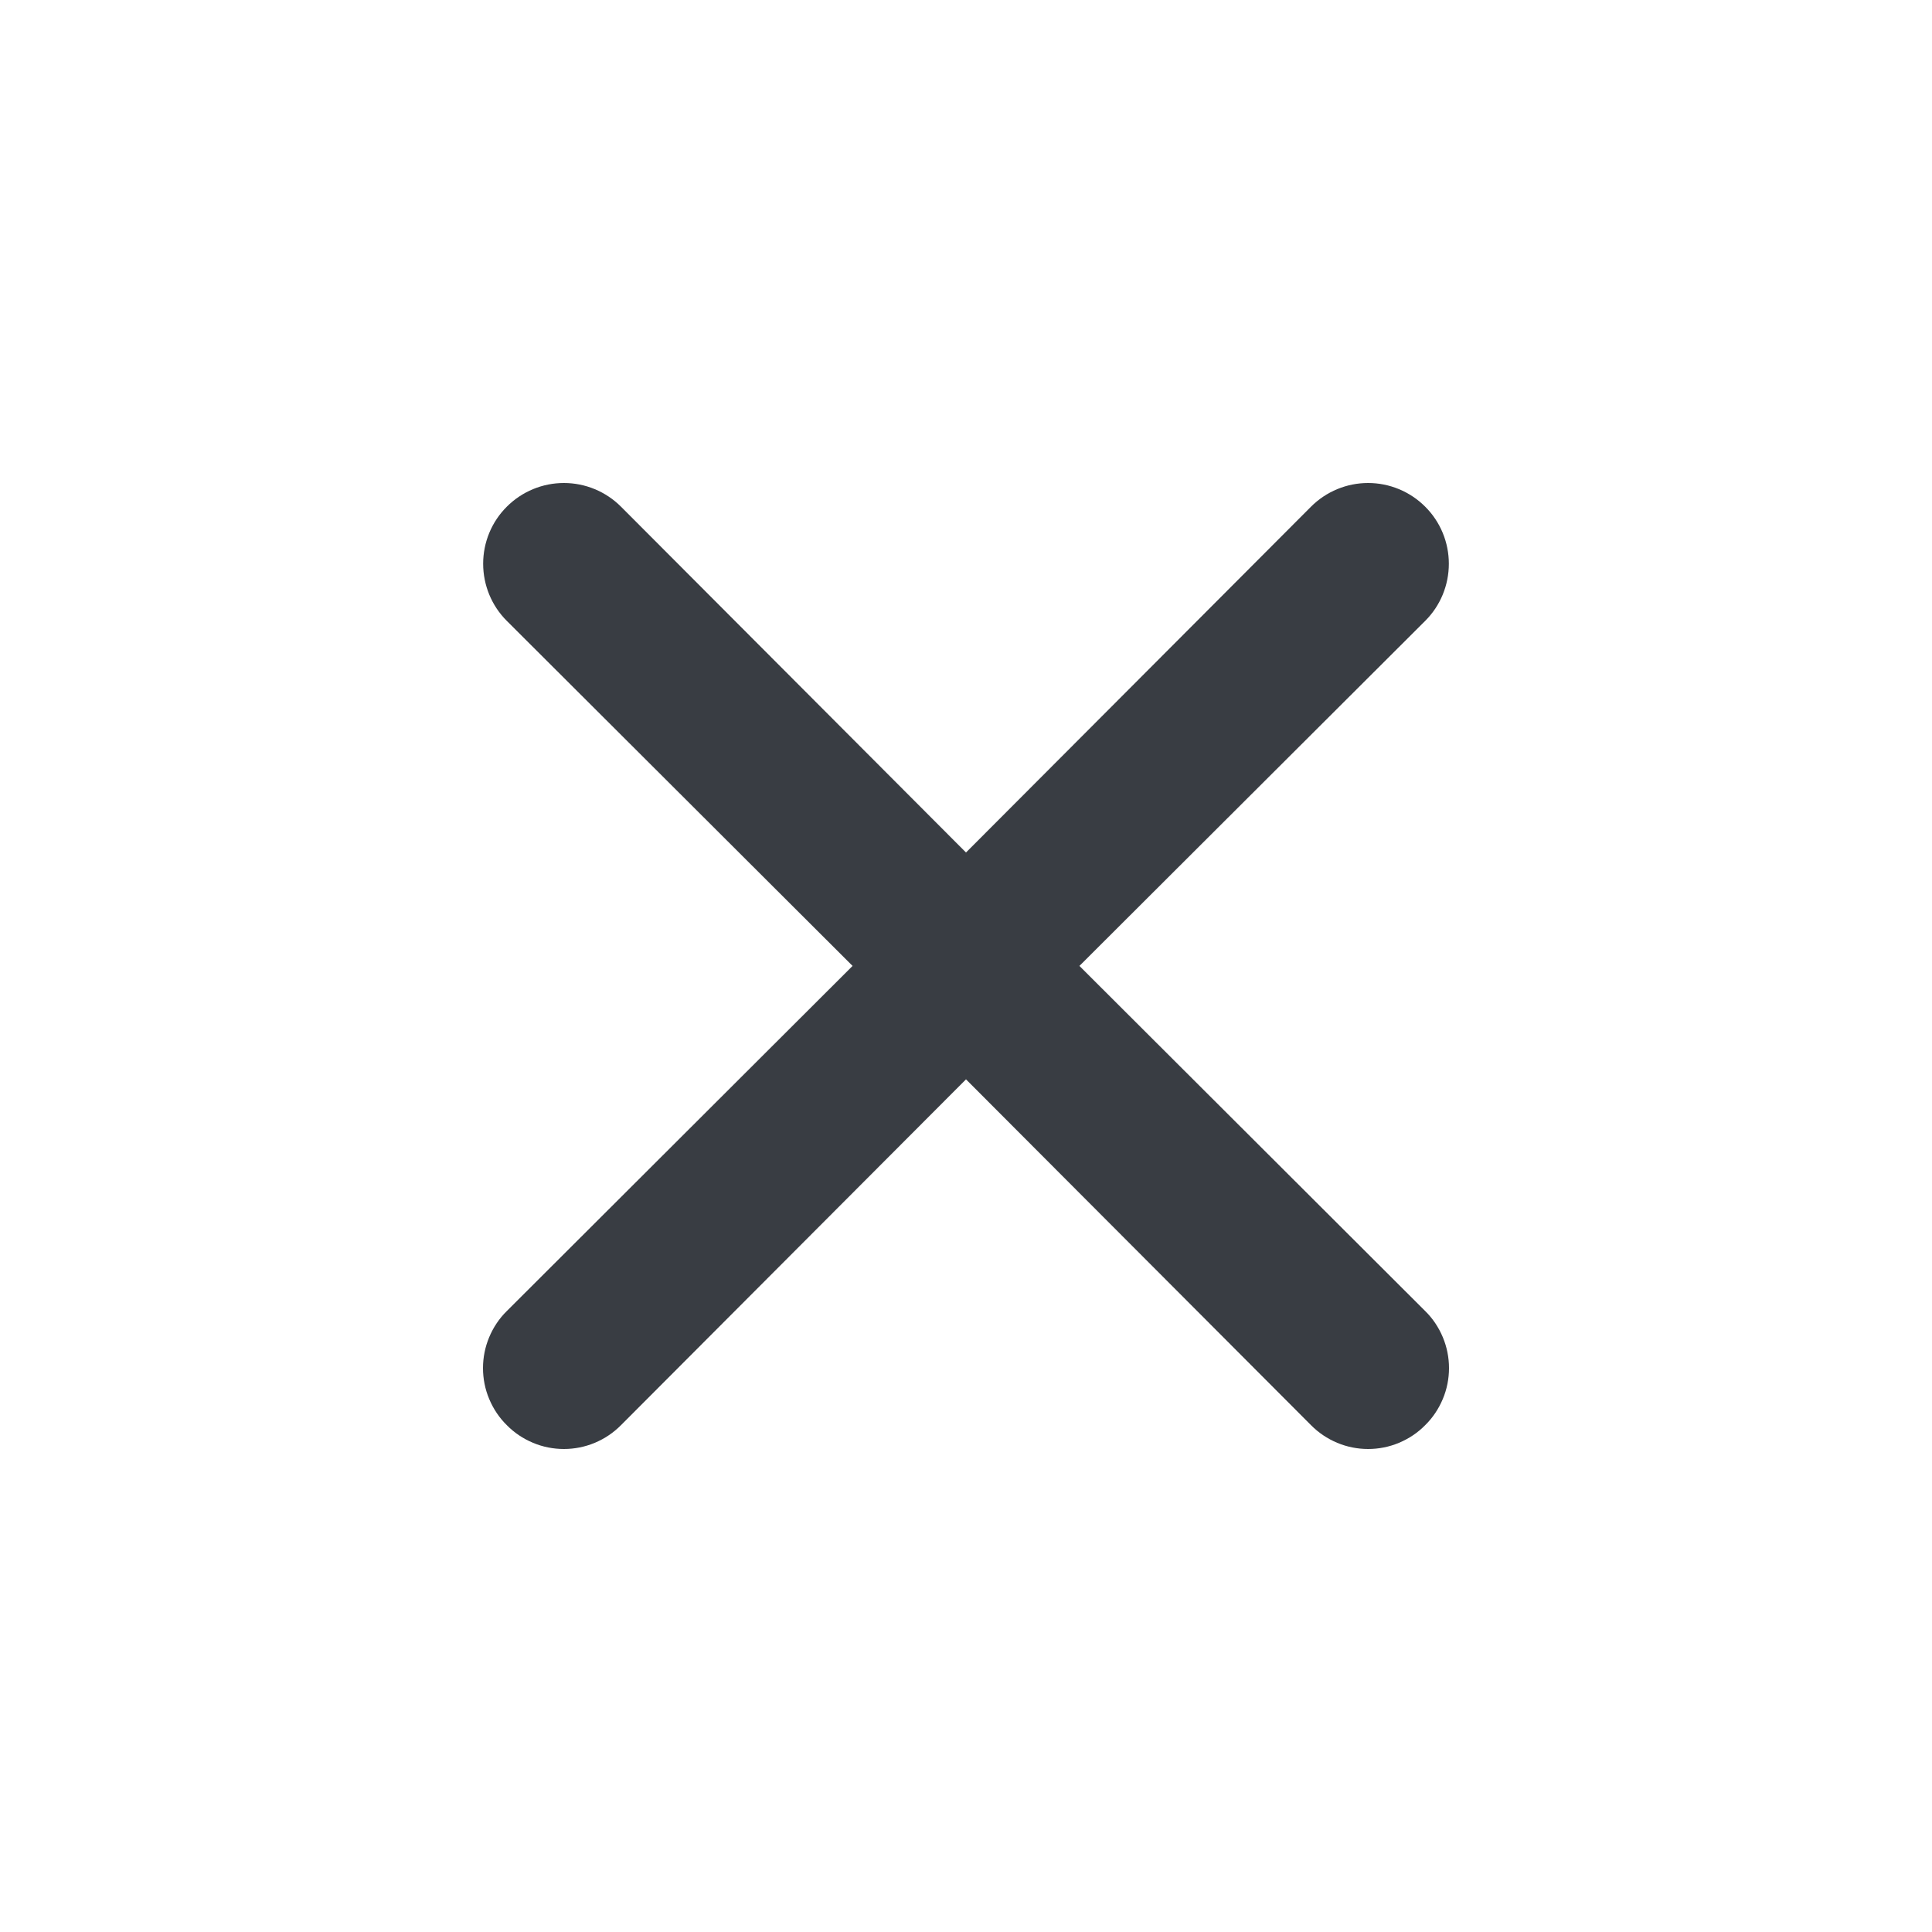 <svg width="24" height="24" viewBox="0 0 24 24" fill="none" xmlns="http://www.w3.org/2000/svg">
<path d="M13.409 11.999L17.704 7.713C17.893 7.525 17.998 7.269 17.998 7.003C17.998 6.737 17.893 6.482 17.704 6.294C17.516 6.106 17.261 6 16.995 6C16.729 6 16.474 6.106 16.286 6.294L12 10.59L7.714 6.294C7.526 6.106 7.271 6 7.005 6C6.739 6 6.484 6.106 6.296 6.294C6.107 6.482 6.002 6.737 6.002 7.003C6.002 7.269 6.107 7.525 6.296 7.713L10.591 11.999L6.296 16.286C6.202 16.378 6.128 16.489 6.077 16.611C6.026 16.733 6 16.863 6 16.995C6 17.127 6.026 17.258 6.077 17.379C6.128 17.501 6.202 17.612 6.296 17.704C6.388 17.798 6.499 17.872 6.621 17.923C6.742 17.974 6.873 18 7.005 18C7.137 18 7.267 17.974 7.389 17.923C7.511 17.872 7.621 17.798 7.714 17.704L12 13.408L16.286 17.704C16.379 17.798 16.489 17.872 16.611 17.923C16.733 17.974 16.863 18 16.995 18C17.127 18 17.258 17.974 17.379 17.923C17.501 17.872 17.612 17.798 17.704 17.704C17.798 17.612 17.872 17.501 17.923 17.379C17.974 17.258 18 17.127 18 16.995C18 16.863 17.974 16.733 17.923 16.611C17.872 16.489 17.798 16.378 17.704 16.286L13.409 11.999Z" fill="#393D43"/>
</svg>
